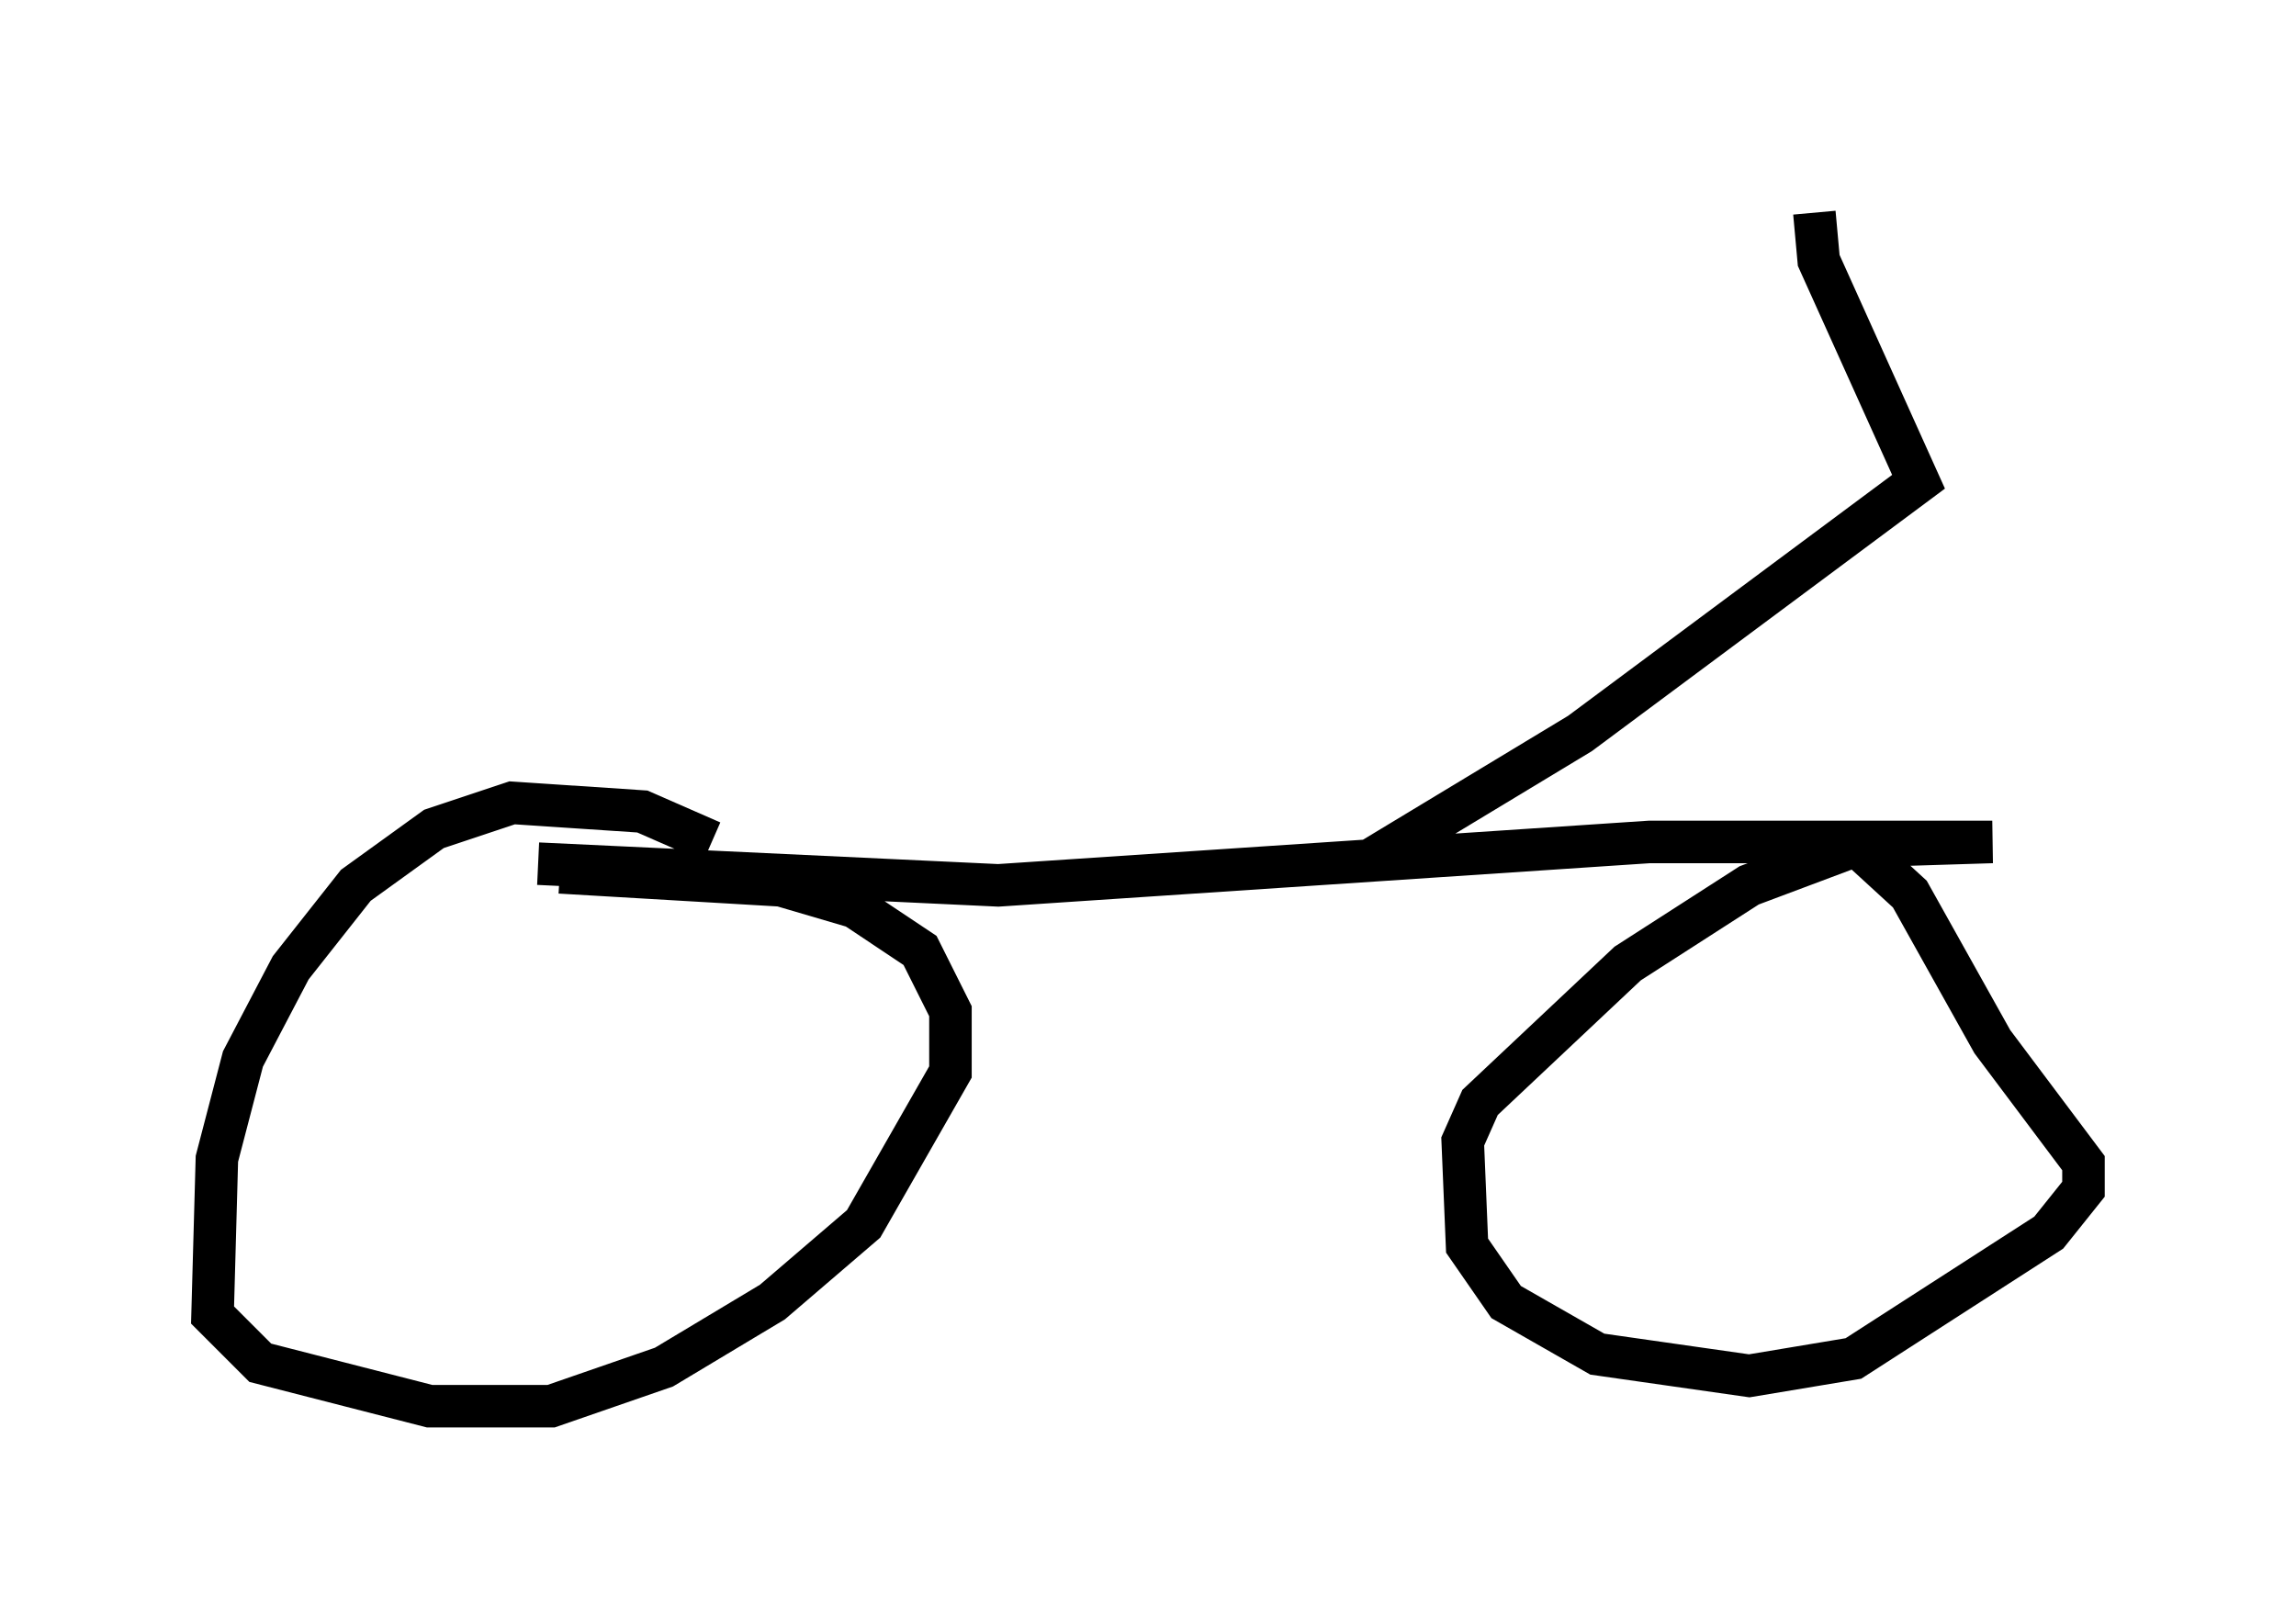 <?xml version="1.0" encoding="utf-8" ?>
<svg baseProfile="full" height="38.073" version="1.1" width="53.998" xmlns="http://www.w3.org/2000/svg" xmlns:ev="http://www.w3.org/2001/xml-events" xmlns:xlink="http://www.w3.org/1999/xlink"><defs /><rect fill="white" height="38.073" width="53.998" x="0" y="0" /><path d="M17.761, 20.721 m-1.021, -0.919 l-1.633, -0.715 -3.063, -0.204 l-1.838, 0.613 -1.838, 1.327 l-1.531, 1.94 -1.123, 2.144 l-0.613, 2.348 -0.102, 3.675 l1.123, 1.123 3.981, 1.021 l2.858, 0.0 2.654, -0.919 l2.552, -1.531 2.144, -1.838 l2.042, -3.573 0.0, -1.429 l-0.715, -1.429 -1.531, -1.021 l-1.735, -0.51 -5.206, -0.306 m-0.51, -0.204 l10.821, 0.51 15.313, -1.021 l8.065, 0.0 -3.267, 0.102 l-2.45, 0.919 -2.858, 1.838 l-3.471, 3.267 -0.408, 0.919 l0.102, 2.45 0.919, 1.327 l2.144, 1.225 3.573, 0.51 l2.45, -0.408 4.594, -2.96 l0.817, -1.021 0.0, -0.613 l-2.144, -2.858 -1.94, -3.471 l-1.225, -1.123 m-11.433, 0.306 l4.9, -2.96 7.963, -5.921 l-2.348, -5.206 -0.102, -1.123 " fill="none" stroke="black" stroke-width="1" /></svg>